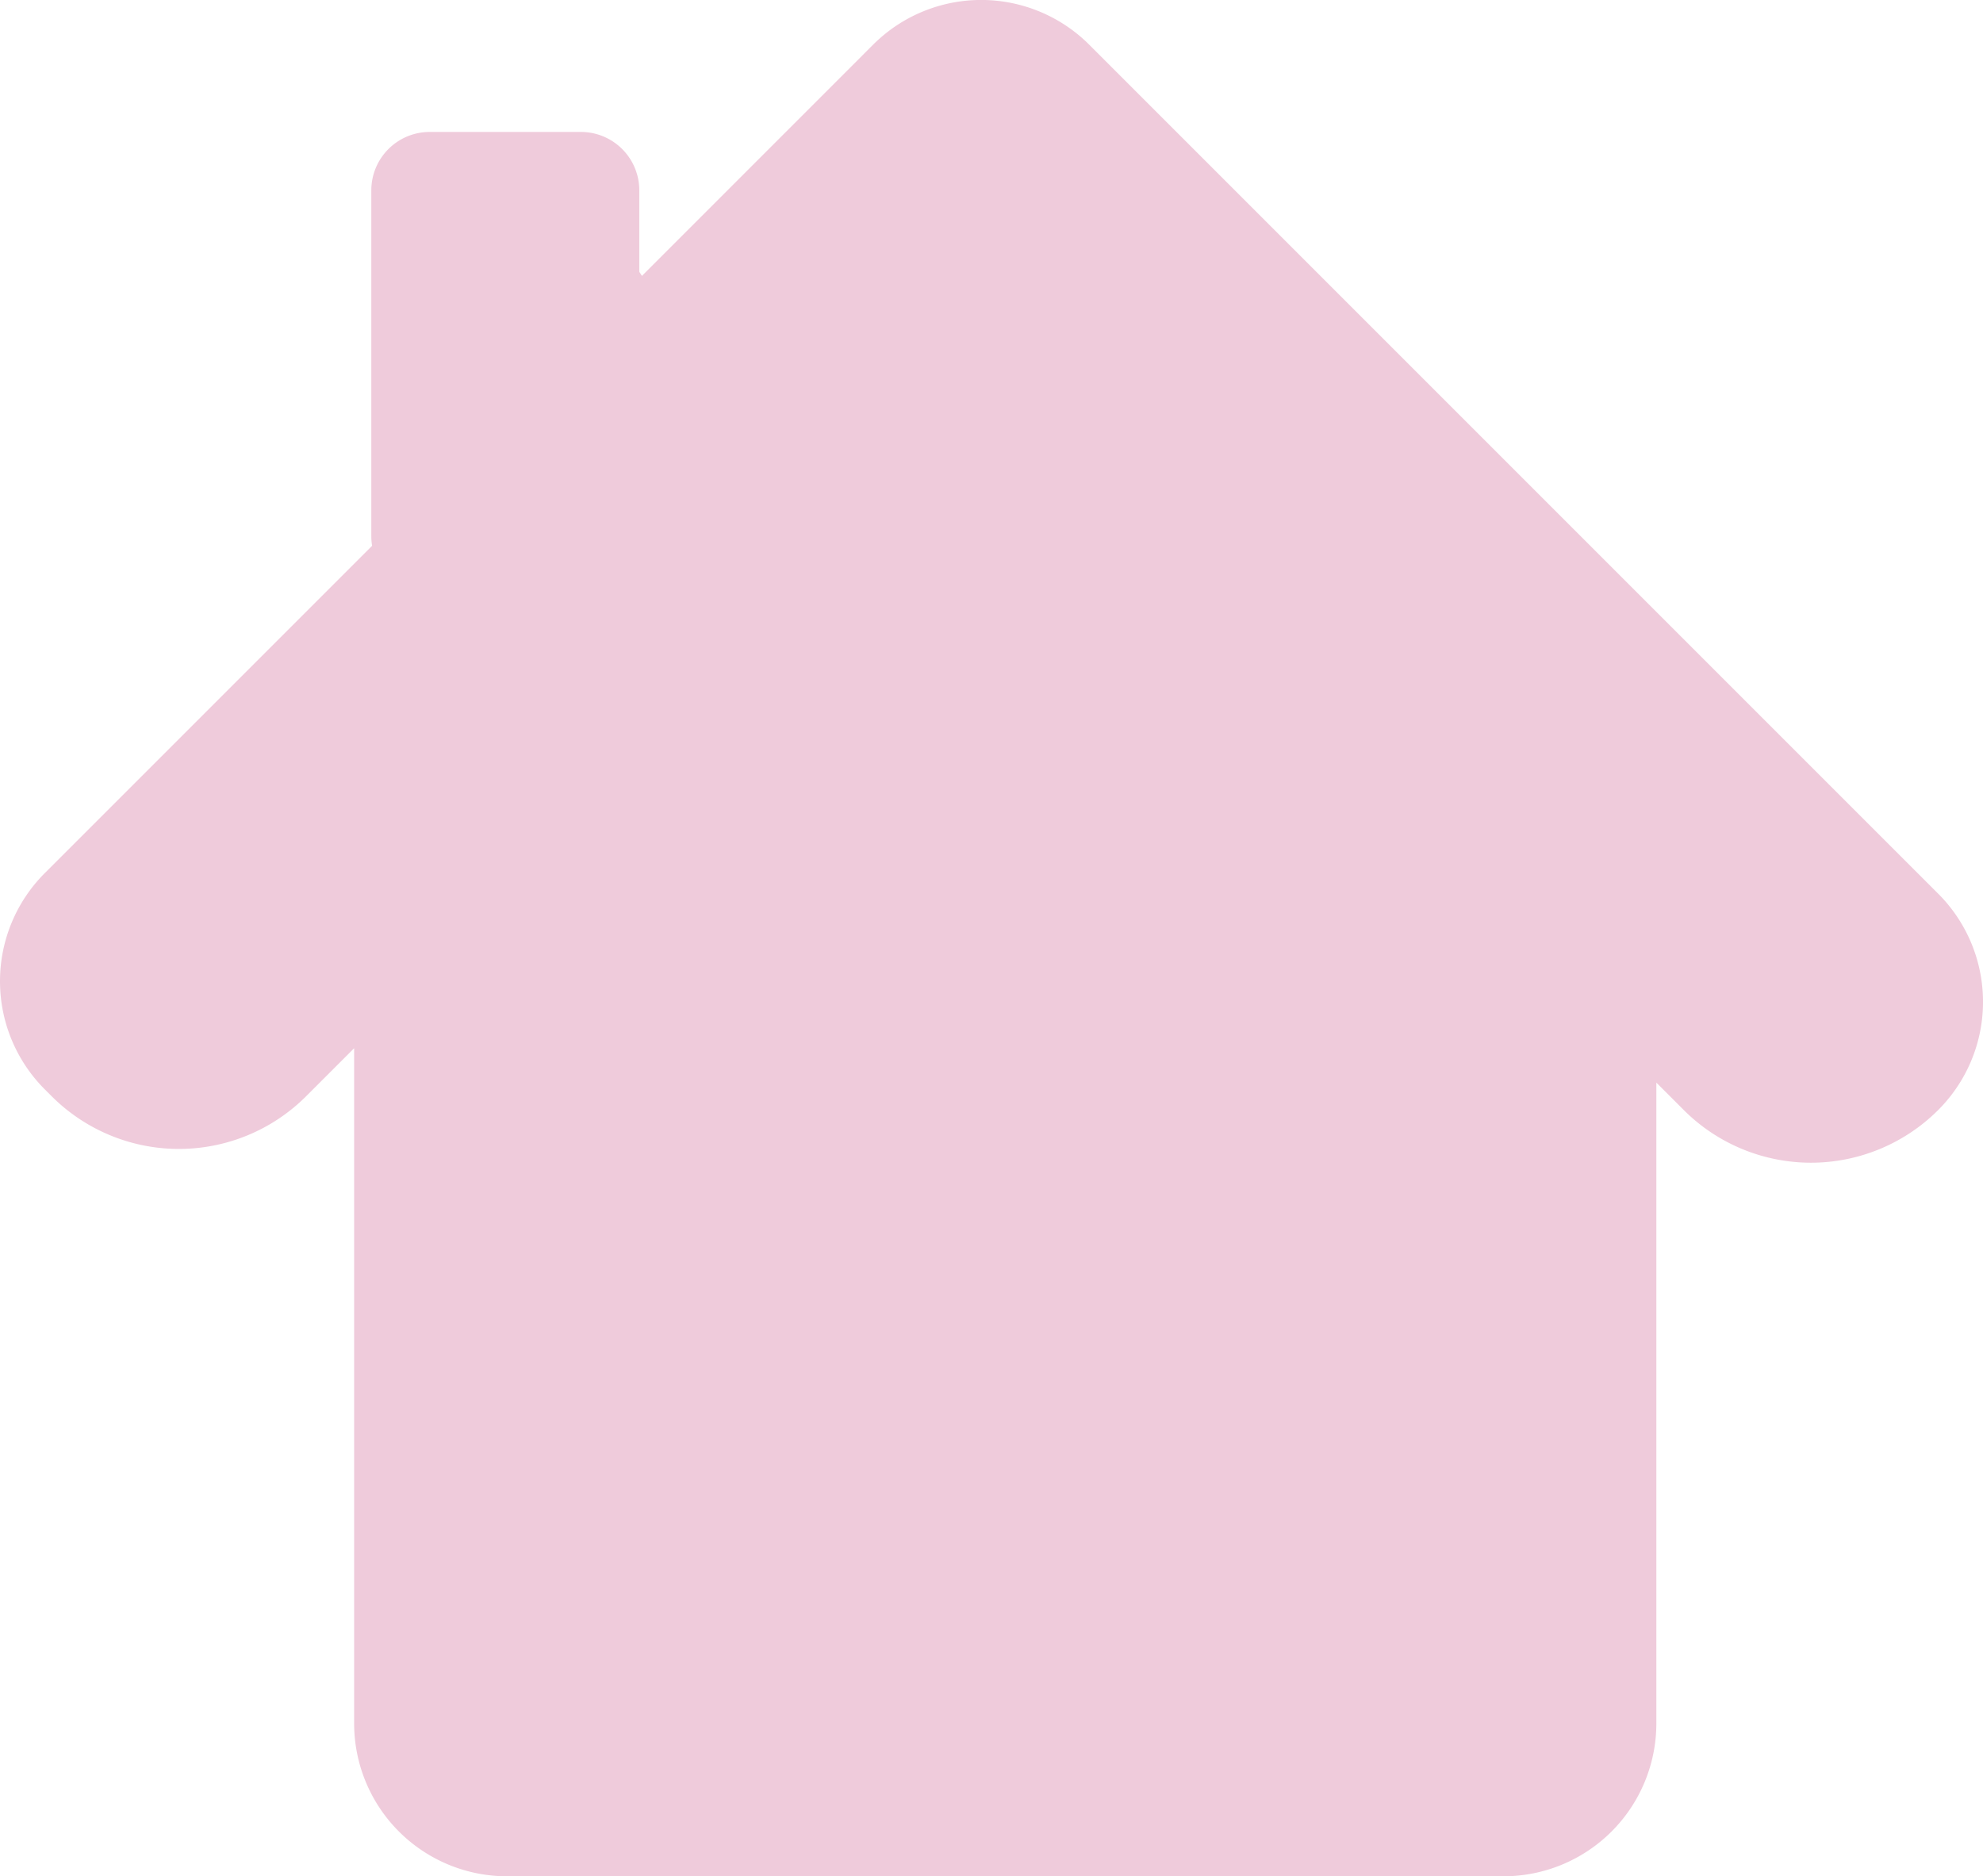 <svg id="Layer_2" data-name="Layer 2" xmlns="http://www.w3.org/2000/svg" viewBox="0 0 1768.24 1673.06"><defs><style>.cls-1{fill:#efcbdb;}</style></defs><path class="cls-1" d="M2120.91,1192.57l-757-757a136.34,136.34,0,0,0-192.82,0L965,641.7c-.74-1.24-1.52-2.46-2.34-3.65V565.4a52.08,52.08,0,0,0-52.08-52.08H775.79A52.09,52.09,0,0,0,723.7,565.4V873.83a52.77,52.77,0,0,0,.7,8.49L432.53,1174.19a136.34,136.34,0,0,0,0,192.81l6.13,6.13a160.45,160.45,0,0,0,226.93,0l42.79-42.79v602a136.34,136.34,0,0,0,136.34,136.34h888.51a136.34,136.34,0,0,0,136.34-136.34V1361l24.41,24.41a160.47,160.47,0,0,0,226.93,0h0A136.34,136.34,0,0,0,2120.91,1192.57Z" transform="translate(-392.6 -395.67)"/></svg>